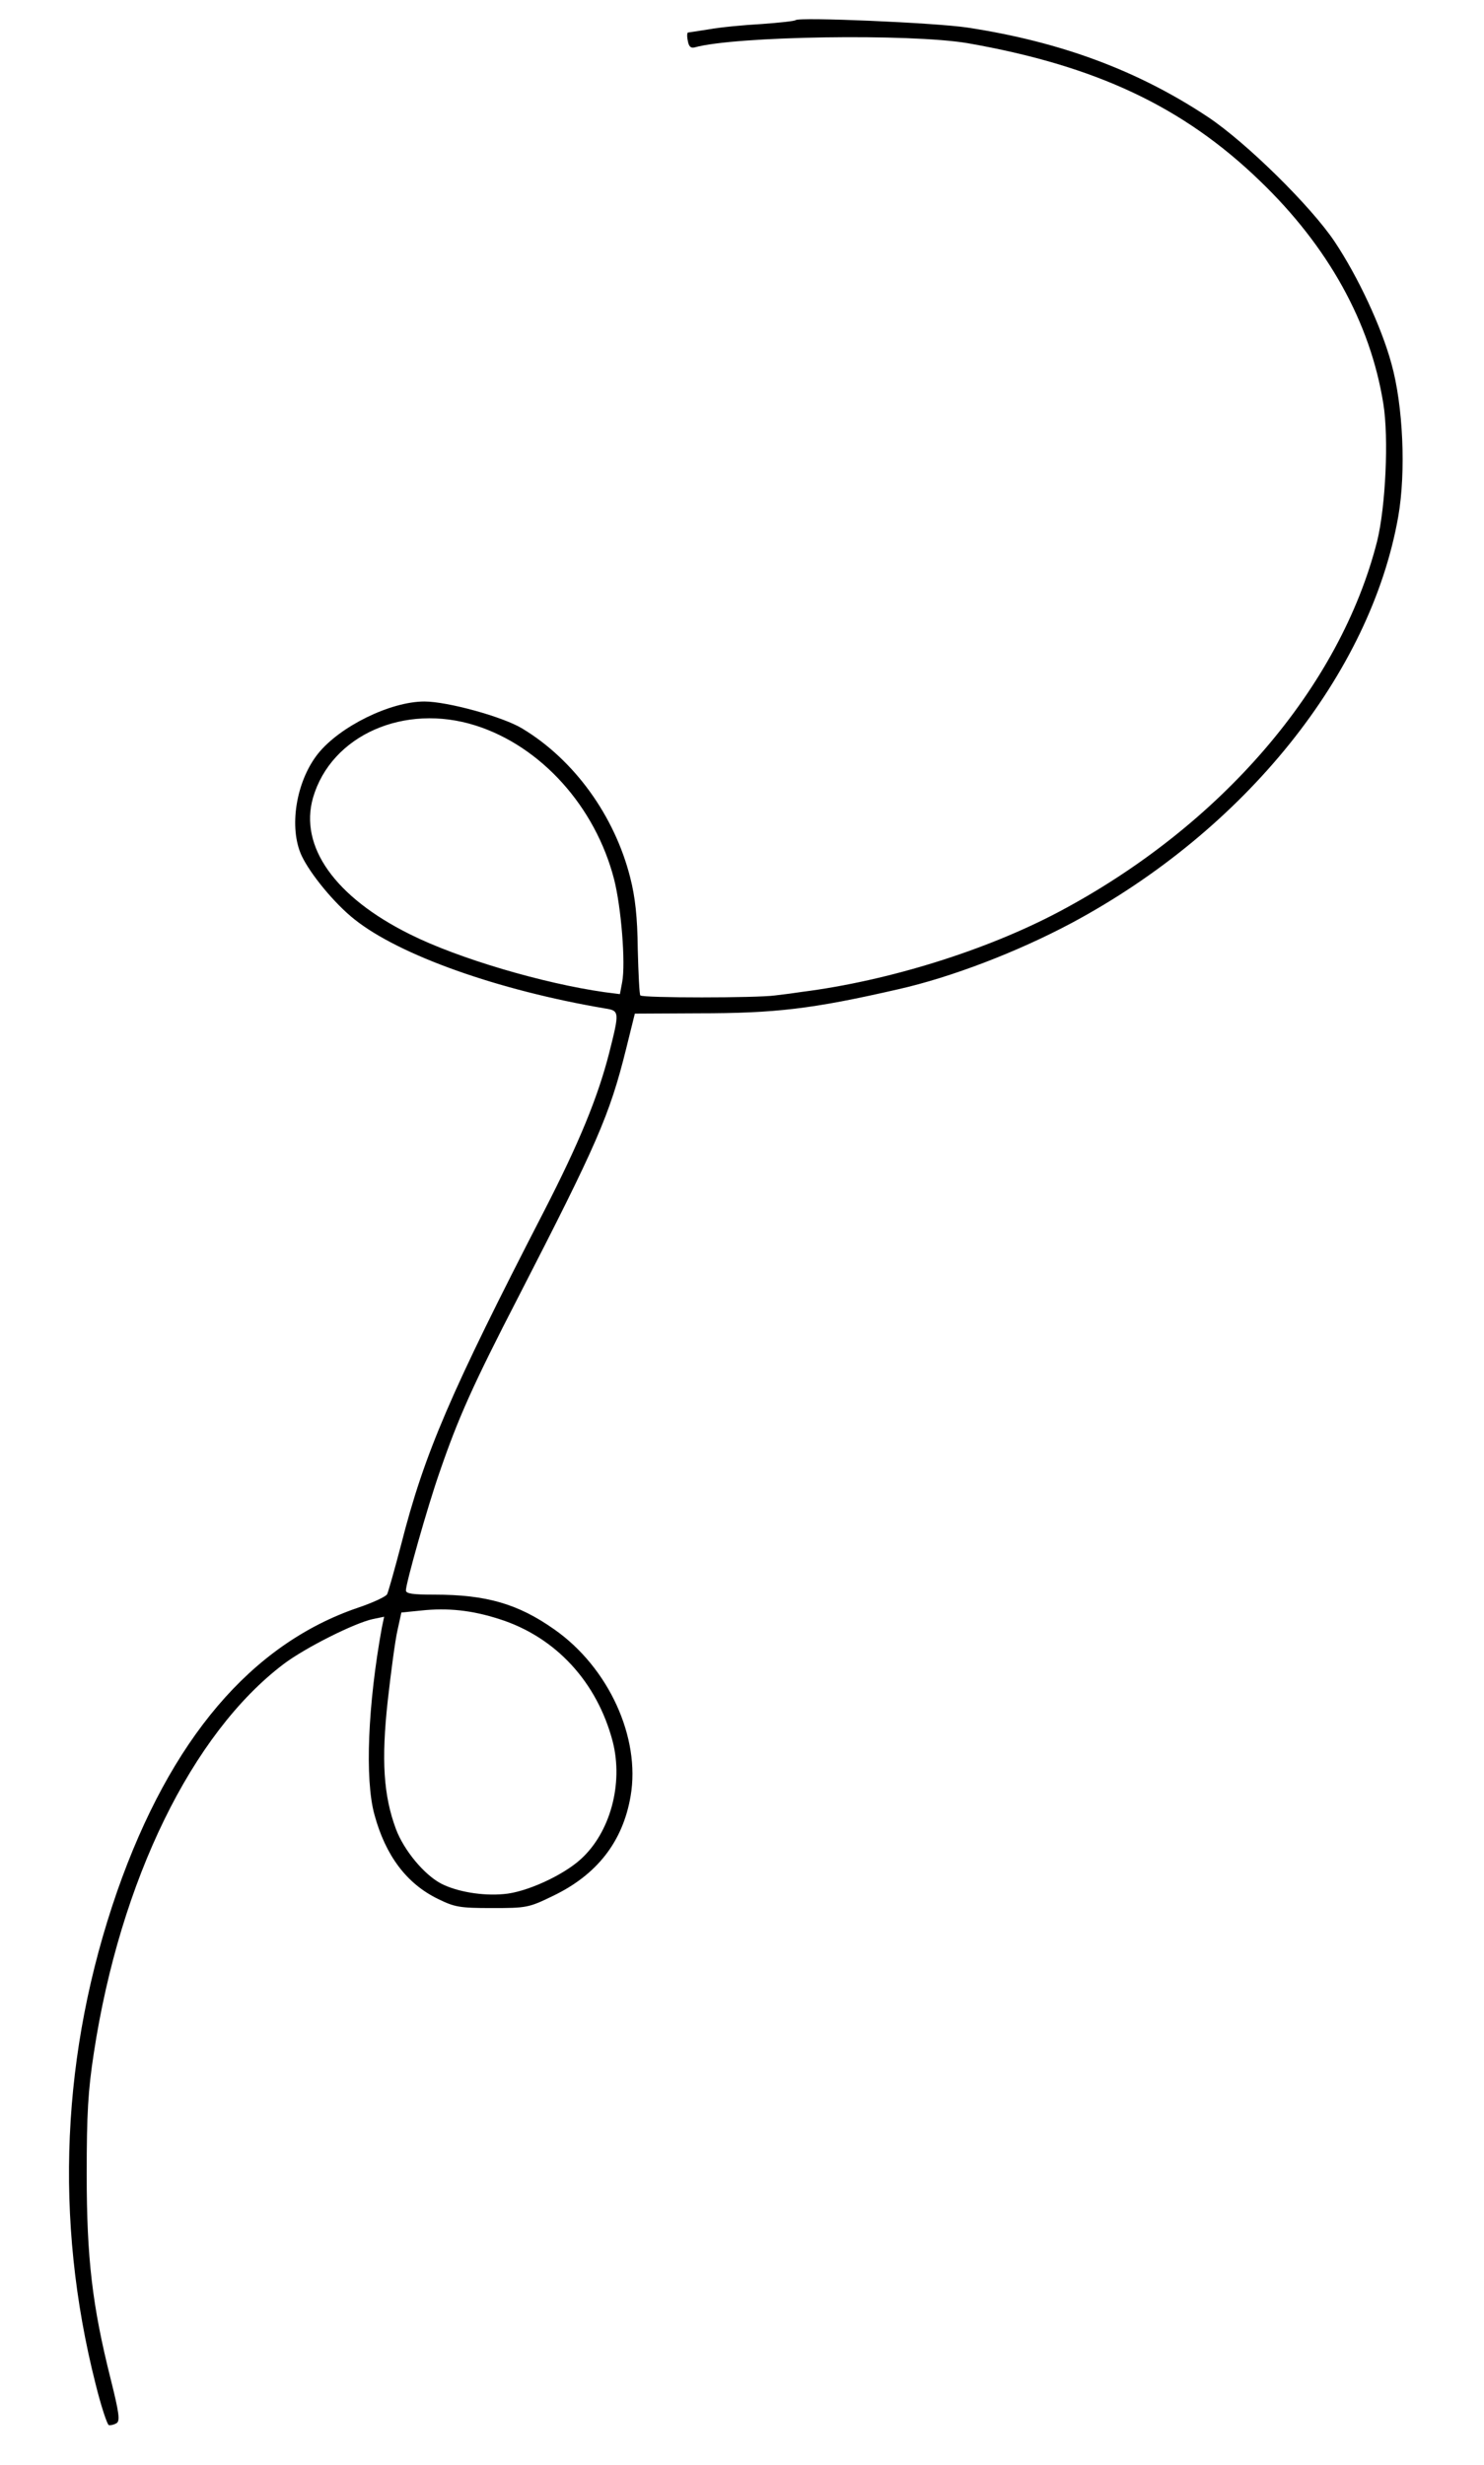 <?xml version="1.0" standalone="no"?>
<!DOCTYPE svg PUBLIC "-//W3C//DTD SVG 20010904//EN"
 "http://www.w3.org/TR/2001/REC-SVG-20010904/DTD/svg10.dtd">
<svg version="1.0" xmlns="http://www.w3.org/2000/svg"
 width="457pt" height="759pt" viewBox="0 0 457 759"
 preserveAspectRatio="xMidYMid meet">

<g transform="translate(0,759) scale(0.1,-0.1)"
fill="#000000" stroke="none">
<path d="M2450 7528 c-3 -3 -50 -8 -105 -12 -55 -3 -127 -10 -160 -16 -33 -5
-63 -10 -66 -10 -3 0 -4 -11 -1 -25 3 -18 9 -24 21 -21 124 35 664 43 841 13
394 -69 663 -195 900 -424 210 -202 340 -436 380 -686 17 -105 7 -317 -19
-423 -114 -450 -481 -877 -981 -1142 -223 -118 -523 -212 -790 -246 -19 -3
-56 -8 -83 -11 -57 -8 -407 -8 -415 0 -3 2 -6 67 -8 142 -1 100 -8 161 -23
220 -48 191 -173 364 -333 460 -59 36 -230 83 -301 83 -105 0 -261 -77 -328
-161 -68 -86 -90 -228 -50 -314 27 -57 102 -148 163 -196 138 -110 441 -218
771 -274 45 -7 45 -10 13 -137 -35 -137 -93 -278 -201 -488 -288 -559 -368
-744 -440 -1027 -20 -76 -39 -144 -43 -152 -4 -7 -44 -26 -89 -41 -329 -112
-578 -405 -742 -873 -172 -495 -195 -1010 -67 -1516 17 -69 36 -126 41 -128 6
-1 16 1 24 6 11 7 8 31 -18 135 -57 227 -74 373 -74 631 0 187 4 257 22 374
81 531 302 983 584 1197 66 50 219 127 276 139 l34 7 -7 -33 c-43 -236 -53
-467 -23 -576 34 -126 99 -213 196 -260 51 -25 66 -28 166 -28 106 0 113 1
187 37 136 65 216 167 240 308 31 180 -68 396 -235 513 -112 79 -210 107 -369
107 -67 0 -88 3 -88 13 0 22 66 256 103 362 58 169 103 270 245 545 240 467
279 555 330 760 l27 109 195 1 c238 0 350 13 616 74 164 37 367 115 534 204
534 286 921 768 1006 1252 24 137 15 341 -21 470 -31 114 -103 268 -175 376
-73 109 -271 304 -389 383 -215 143 -453 232 -741 276 -99 15 -519 33 -530 23z
m-985 -2172 c201 -64 368 -249 426 -473 22 -86 36 -259 25 -317 l-7 -37 -47 6
c-190 27 -451 104 -599 178 -232 115 -342 271 -299 421 56 192 281 292 501
222z m72 -2751 c174 -55 302 -194 350 -378 33 -130 -8 -280 -99 -362 -55 -50
-169 -102 -237 -107 -65 -6 -143 7 -192 32 -52 27 -115 102 -140 169 -38 103
-45 211 -25 394 10 89 23 187 30 217 l12 55 60 6 c83 9 157 1 241 -26z"/>
</g>
</svg>
